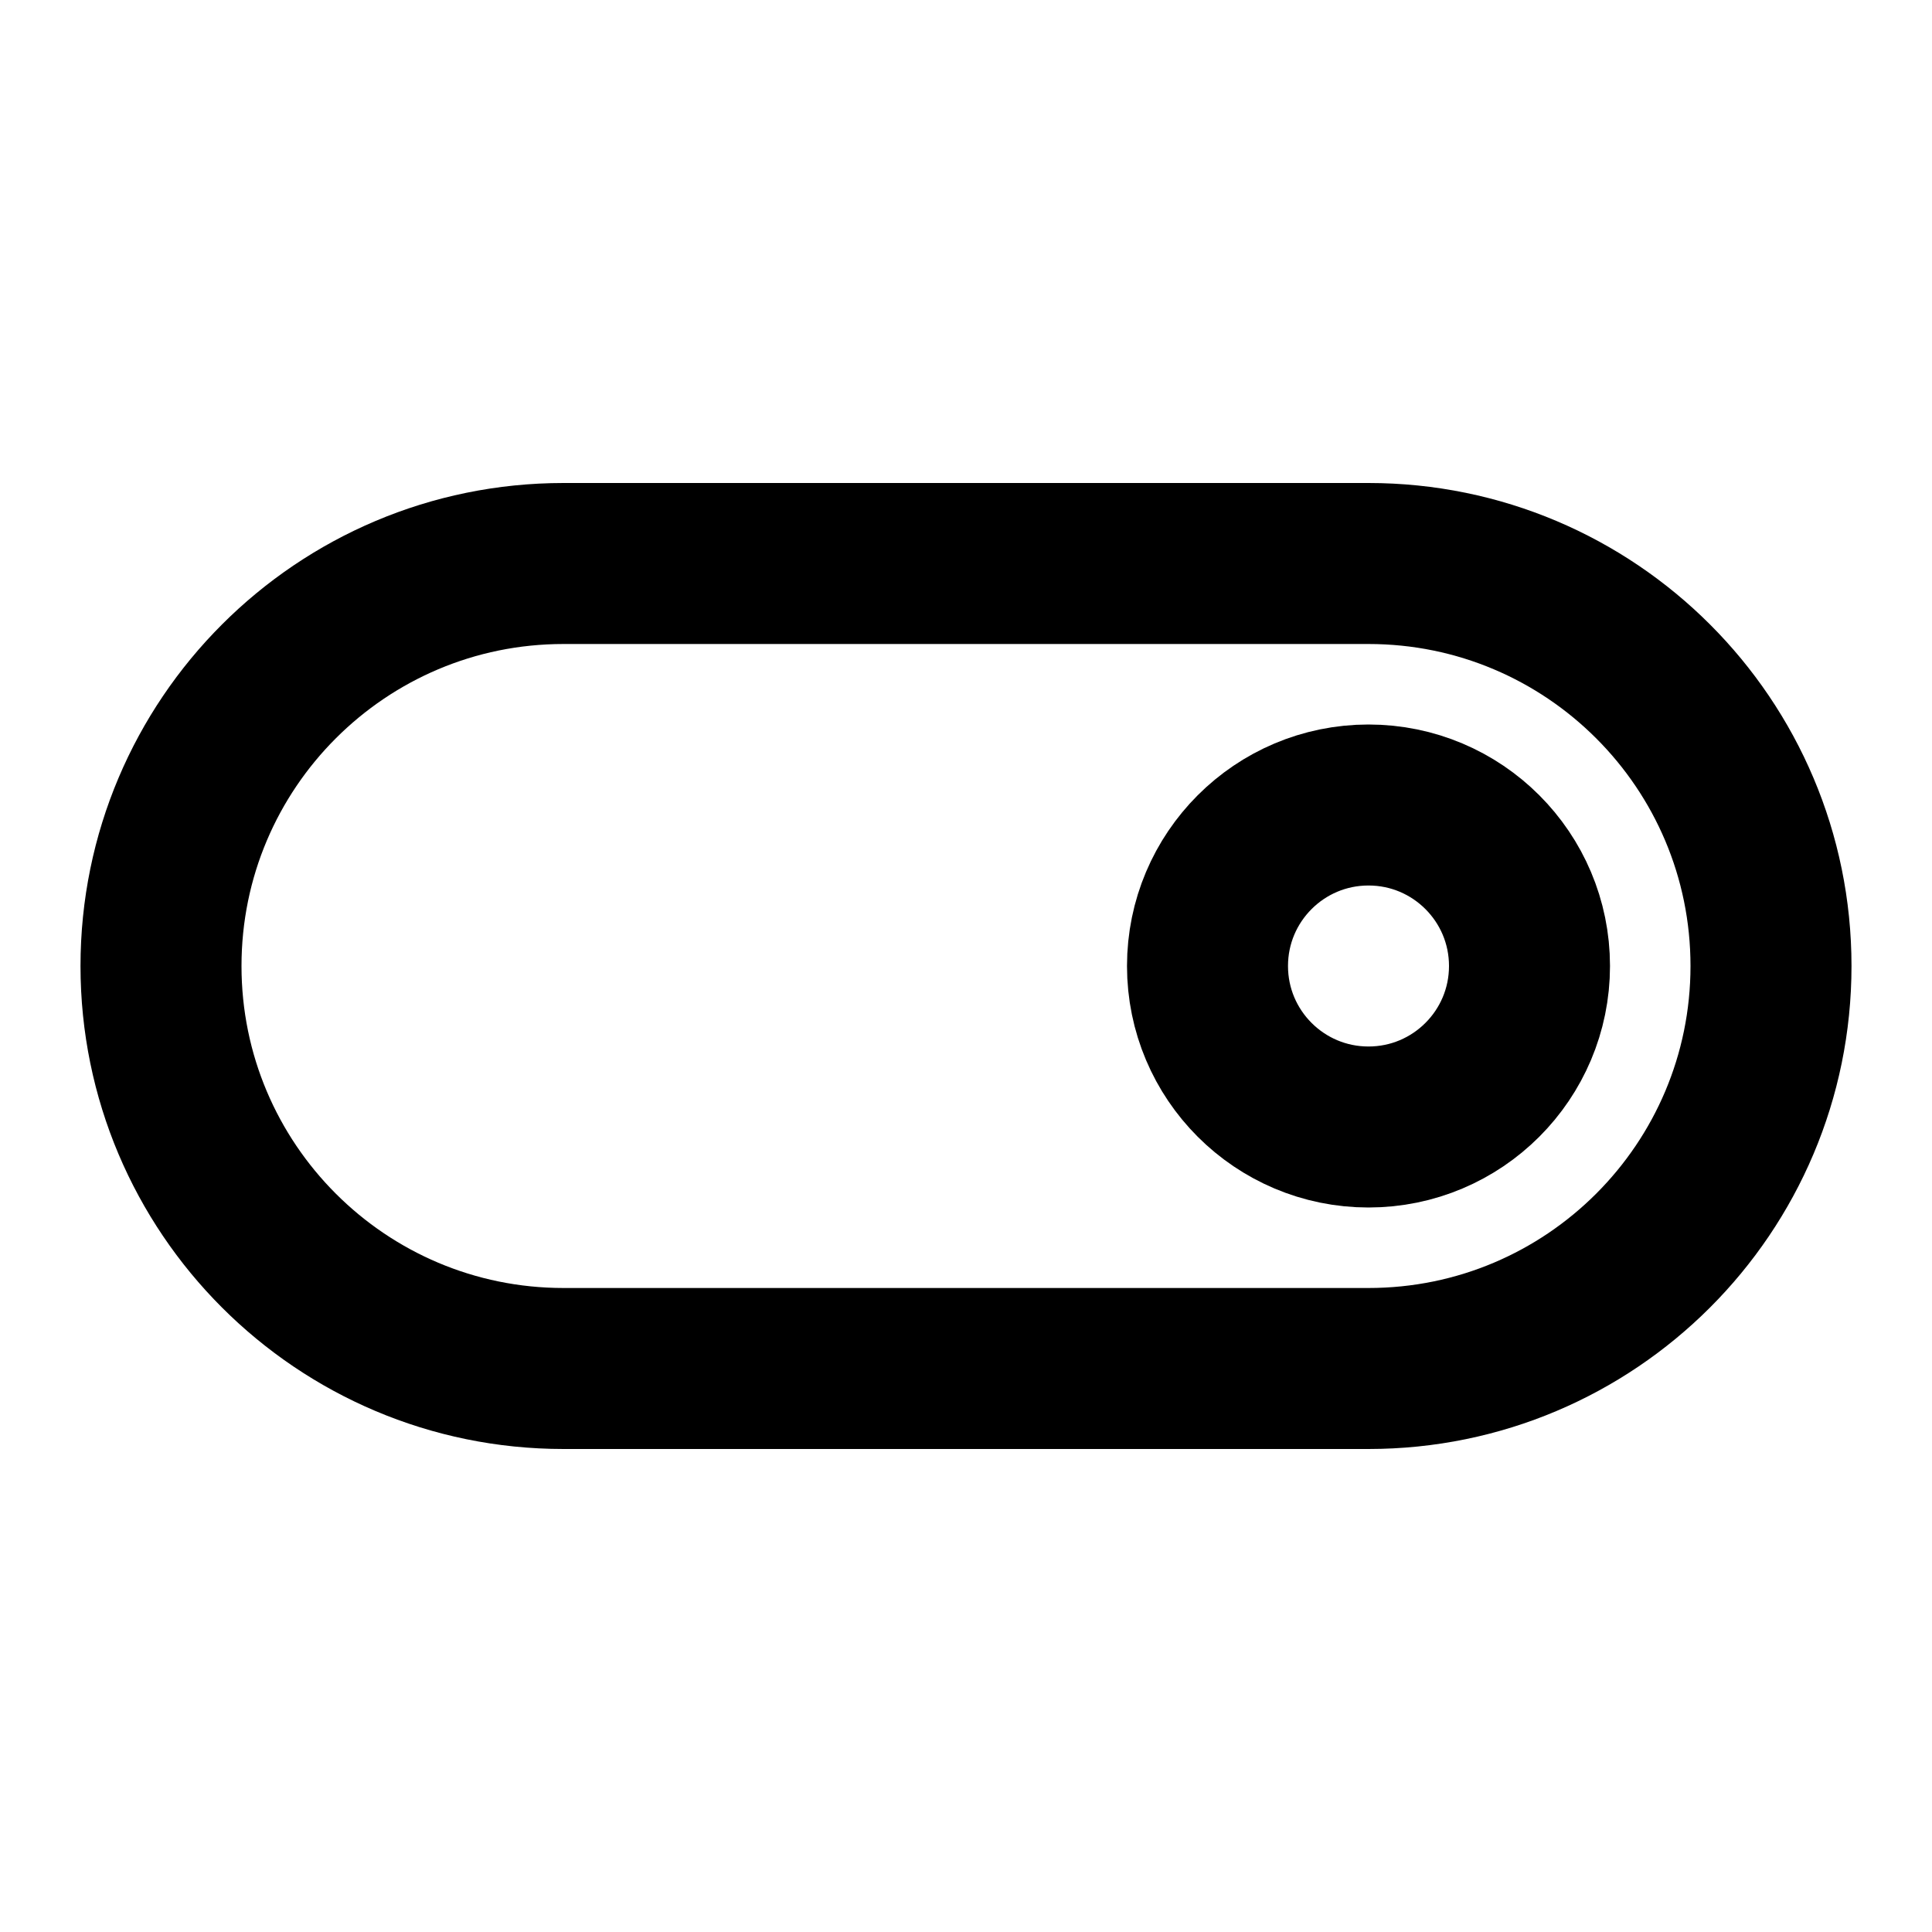 <svg xmlns="http://www.w3.org/2000/svg" width="24" height="24" viewBox="0 0 24 24" fill="none" stroke="currentColor" stroke-width="2" stroke-linecap="round" stroke-linejoin="round" class="hicon hicon-toggle-right"><path d="M2 12C2 9.239 4.239 7 7 7H17C19.761 7 22 9.239 22 12V12C22 14.761 19.761 17 17 17H7C4.239 17 2 14.761 2 12V12Z" stroke="currentColor" stroke-width="2" stroke-linecap="round" stroke-linejoin="round"></path><circle cx="17" cy="12" r="2" stroke="currentColor" stroke-width="2" stroke-linecap="round" stroke-linejoin="round"></circle></svg>